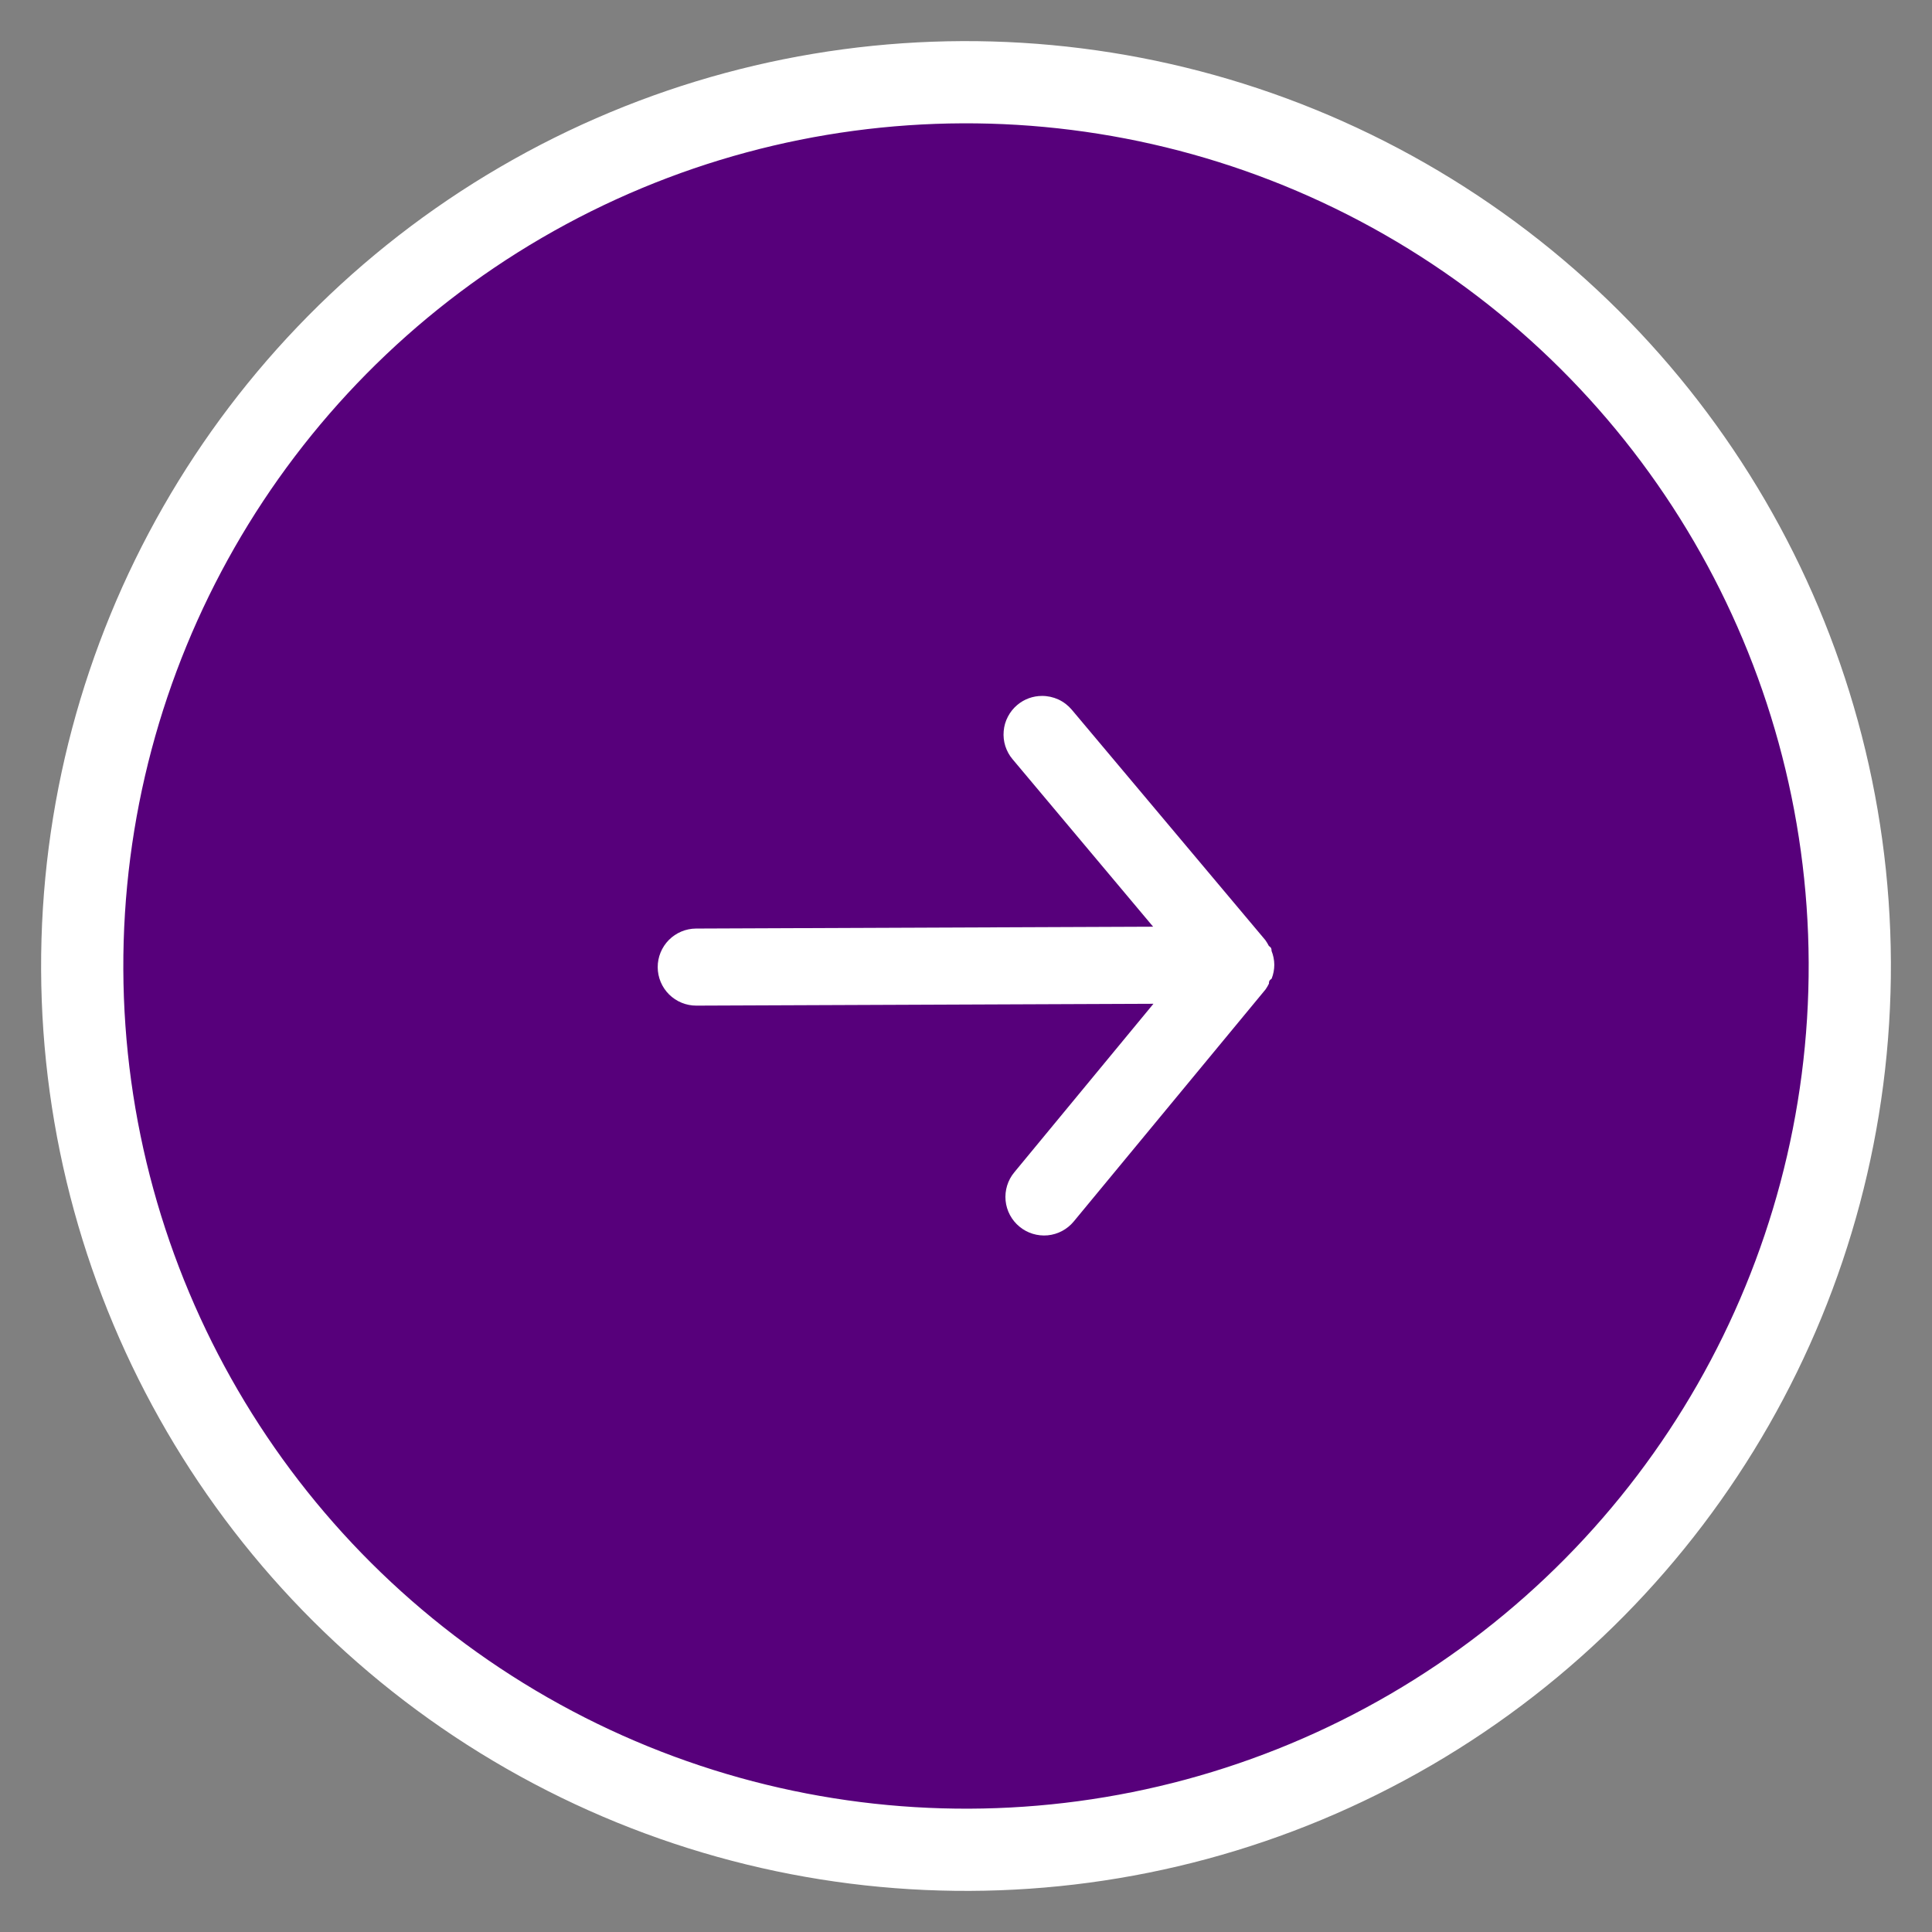 <svg width="47" height="47" viewBox="0 0 47 47" fill="none" xmlns="http://www.w3.org/2000/svg">
<rect x="0" y="0" width="47" height="47" fill="#808080" stroke="none"/>
<circle cx="23.5" cy="23.5" r="21.5" transform="rotate(179.768 23.5 23.5)" fill="#57007B" stroke="white" stroke-width="2"/>
<path d="M16.941 24.464L28.06 24.419L24.674 28.52C24.515 28.712 24.44 28.959 24.463 29.207C24.487 29.455 24.609 29.683 24.801 29.841C24.993 30 25.24 30.075 25.488 30.052C25.736 30.028 25.964 29.906 26.122 29.714L30.787 24.07C30.818 24.025 30.846 23.978 30.87 23.929C30.87 23.882 30.87 23.854 30.936 23.807C30.978 23.699 31 23.585 31 23.469C30.999 23.354 30.976 23.239 30.933 23.132C30.933 23.085 30.933 23.057 30.867 23.011C30.842 22.962 30.814 22.915 30.782 22.87L26.072 17.264C25.983 17.159 25.872 17.074 25.747 17.016C25.622 16.959 25.486 16.929 25.348 16.93C25.129 16.93 24.917 17.007 24.749 17.148C24.655 17.227 24.576 17.324 24.52 17.433C24.462 17.542 24.427 17.662 24.417 17.785C24.406 17.908 24.419 18.031 24.456 18.149C24.494 18.267 24.553 18.376 24.633 18.47L28.052 22.544L16.934 22.589C16.685 22.59 16.447 22.69 16.272 22.866C16.097 23.043 15.999 23.282 16 23.53C16.001 23.779 16.101 24.017 16.277 24.192C16.454 24.367 16.693 24.465 16.941 24.464Z" fill="white"/>
</svg>
